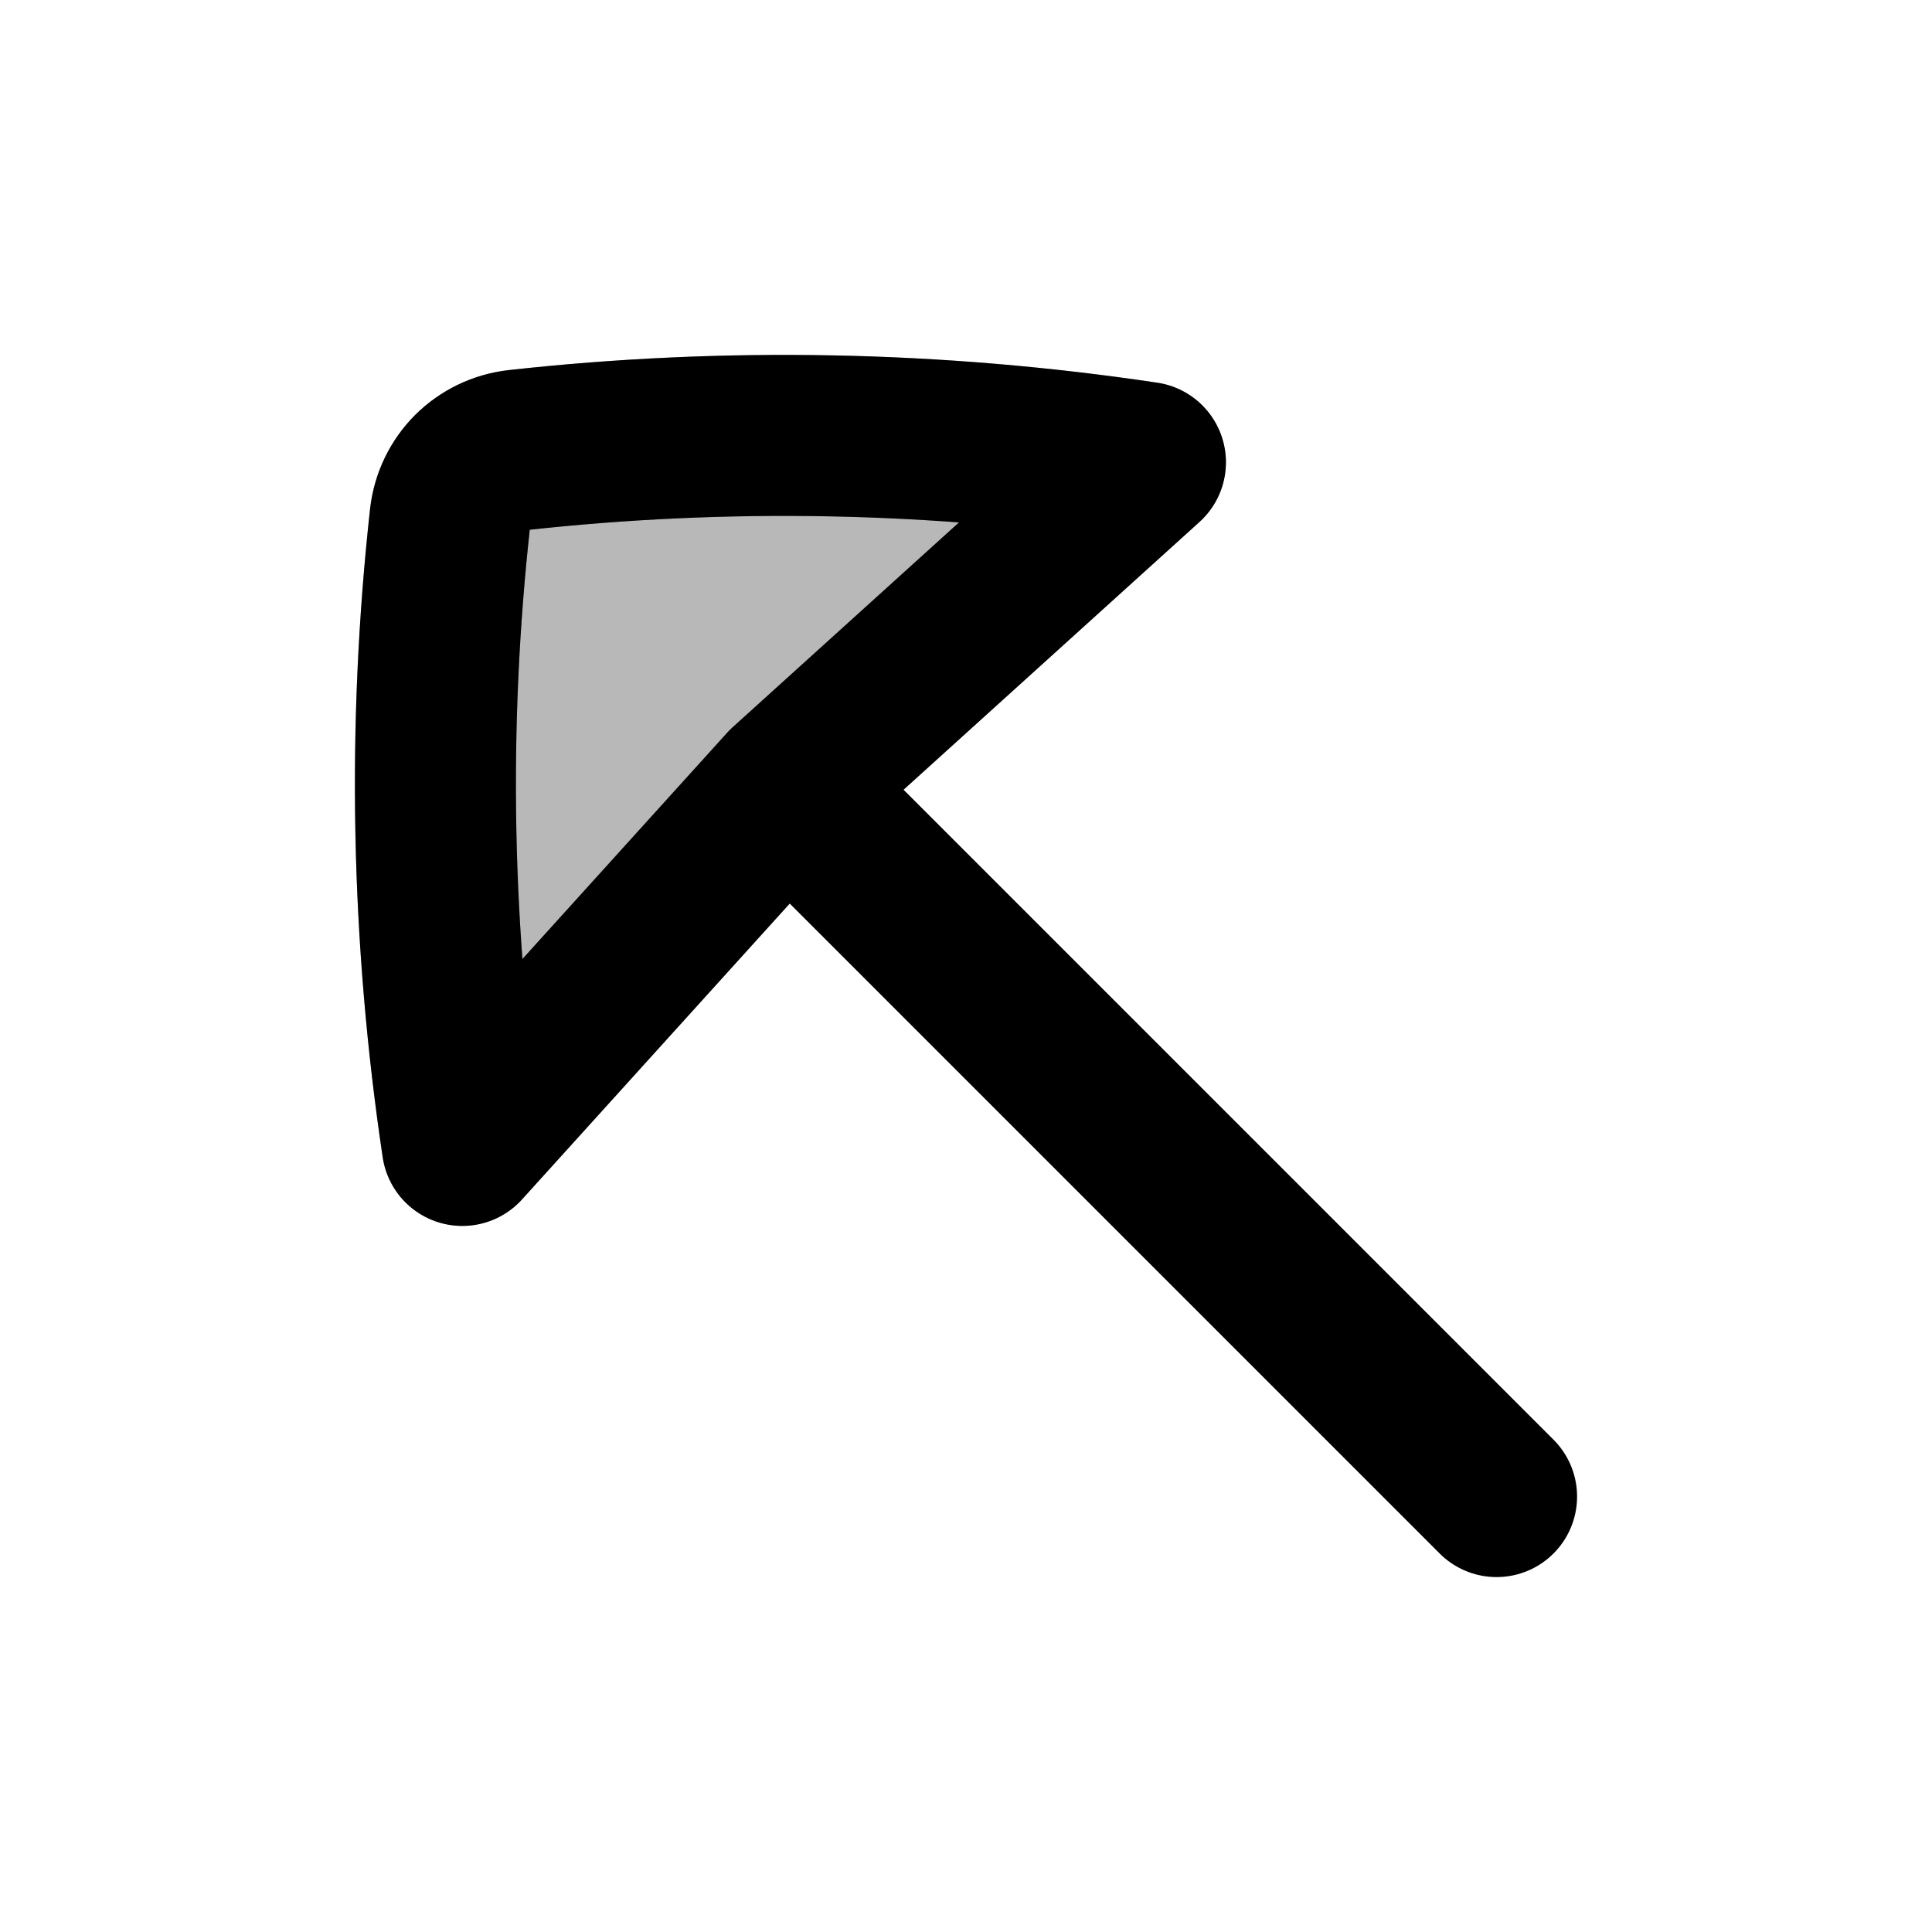 <svg
  xmlns="http://www.w3.org/2000/svg"
  width="24"
  height="24"
  viewBox="0 0 24 24"
  fill="none"
  stroke="currentColor"
  stroke-width="2"
  stroke-linecap="round"
  stroke-linejoin="round"
>
  <path d="M5.591 6.432C5.305 9.021 5.356 11.641 5.743 14.229L9.774 9.774L14.229 5.743C11.641 5.356 9.021 5.305 6.432 5.591C6.21 5.616 6.012 5.715 5.863 5.863C5.715 6.012 5.616 6.21 5.591 6.432Z" fill="currentColor" opacity="0.28"/>
  <path d="M9.774 9.774L5.743 14.229C5.356 11.641 5.305 9.021 5.591 6.432C5.616 6.21 5.715 6.012 5.863 5.863C6.012 5.715 6.21 5.616 6.432 5.591C9.021 5.305 11.641 5.356 14.229 5.743L9.774 9.774ZM9.774 9.774L18.591 18.591" stroke="currentColor" stroke-width="2"/>
</svg>